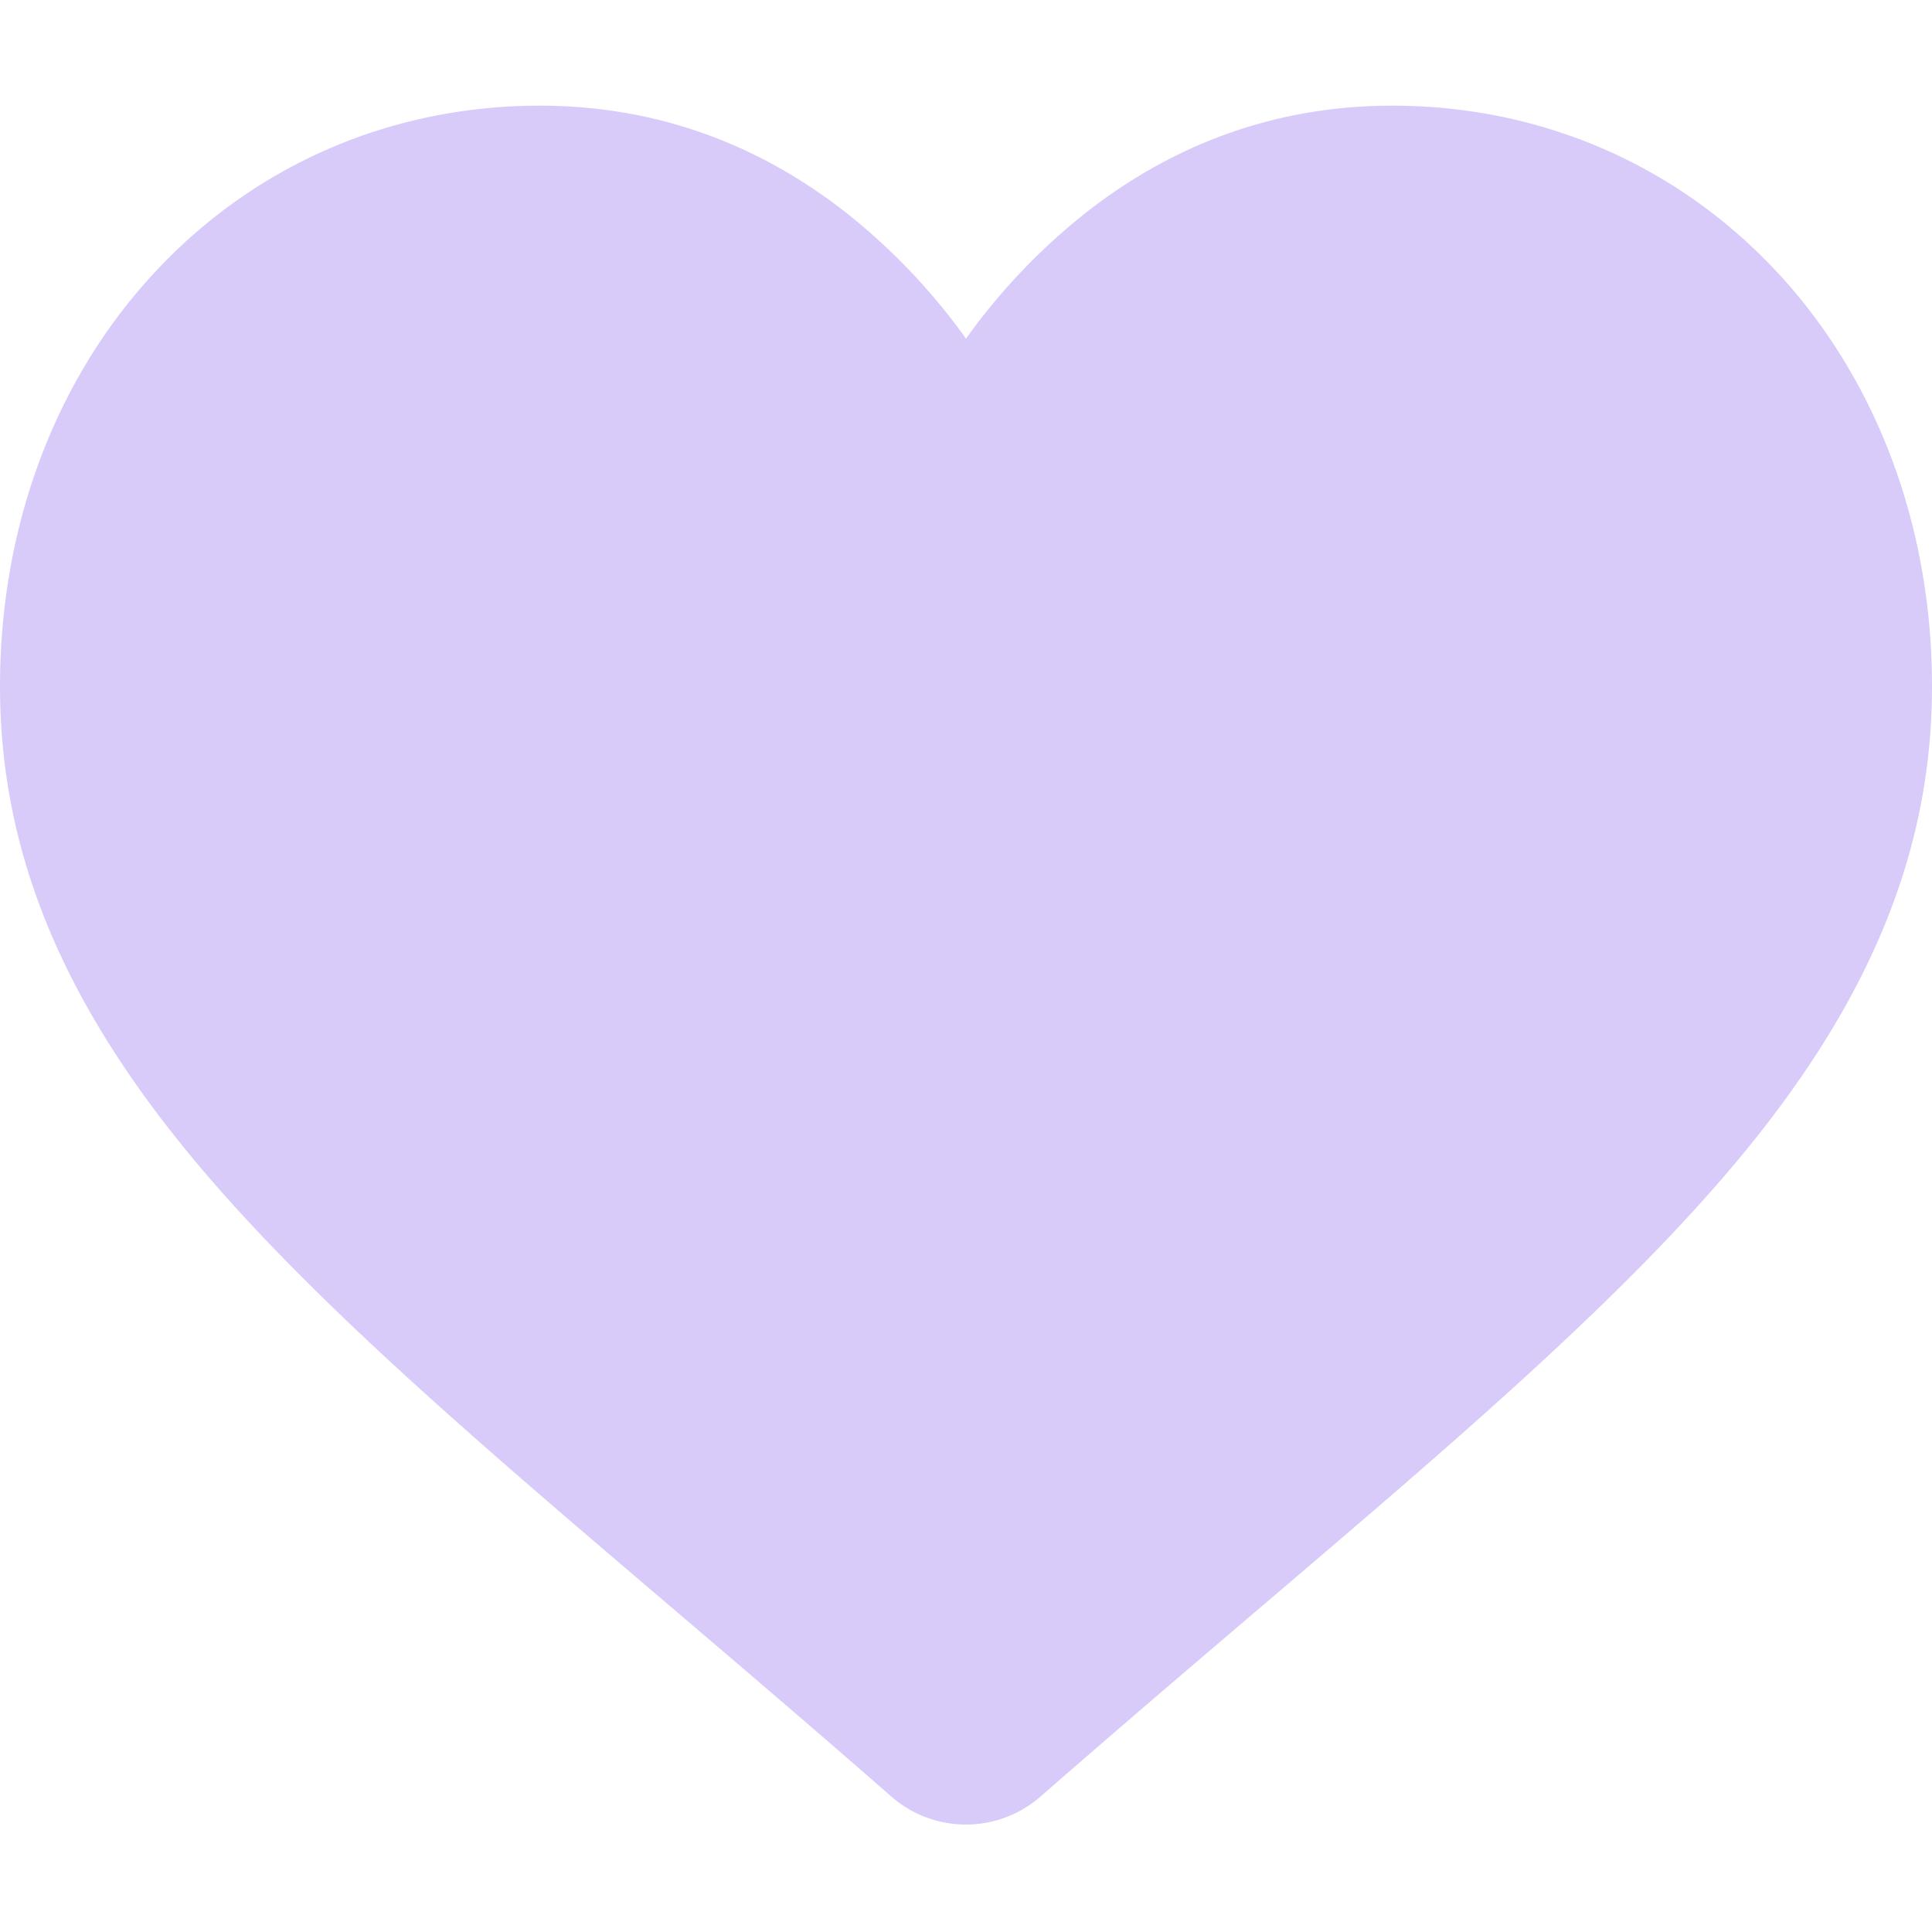 <svg width="26" height="26" fill="none" xmlns="http://www.w3.org/2000/svg"><g clip-path="url(#clip0)"><path d="M23.937 3.686c-1.346-1.46-3.192-2.264-5.2-2.264-1.5 0-2.875.474-4.085 1.41A8.358 8.358 0 0013 4.557a8.353 8.353 0 00-1.652-1.725c-1.21-.936-2.584-1.41-4.085-1.41-2.008 0-3.855.804-5.2 2.264C.732 5.128 0 7.099 0 9.236c0 2.198.82 4.211 2.579 6.334 1.574 1.9 3.836 3.827 6.455 6.059.894.762 1.908 1.626 2.96 2.547a1.525 1.525 0 002.01 0c1.053-.92 2.068-1.785 2.963-2.548 2.619-2.231 4.88-4.159 6.455-6.058C25.18 13.447 26 11.434 26 9.235c0-2.136-.733-4.107-2.063-5.55z" fill="#D8CBF9"/></g><defs><clipPath id="clip0"><path fill="#fff" d="M0 0h26v26H0z"/></clipPath></defs></svg>